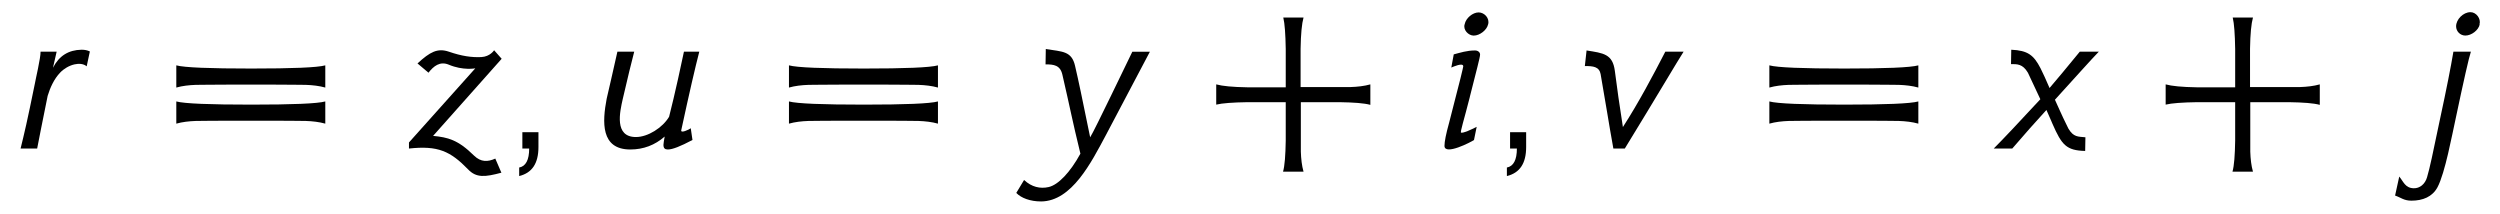 <?xml version='1.0' encoding='UTF-8'?>
<!-- This file was generated by dvisvgm 3.2.2 -->
<svg version='1.1' xmlns='http://www.w3.org/2000/svg' xmlns:xlink='http://www.w3.org/1999/xlink' width='102.169pt' height='8.731pt' viewBox='-.5 -6.069 102.169 8.731'>
<defs>
<use id='g4-12' xlink:href='#g2-12' transform='scale(1.429)'/>
<use id='g4-13' xlink:href='#g2-13' transform='scale(1.429)'/>
<use id='g4-30' xlink:href='#g2-30' transform='scale(1.429)'/>
<use id='g4-2473' xlink:href='#g2-2473' transform='scale(1.429)'/>
<use id='g4-2474' xlink:href='#g2-2474' transform='scale(1.429)'/>
<use id='g4-2482' xlink:href='#g2-2482' transform='scale(1.429)'/>
<use id='g4-2485' xlink:href='#g2-2485' transform='scale(1.429)'/>
<use id='g4-2486' xlink:href='#g2-2486' transform='scale(1.429)'/>
<use id='g4-2488' xlink:href='#g2-2488' transform='scale(1.429)'/>
<use id='g4-2489' xlink:href='#g2-2489' transform='scale(1.429)'/>
<use id='g4-2490' xlink:href='#g2-2490' transform='scale(1.429)'/>
<path id='g2-12' d='m2.301-1.75h-1.095c-.425-.007-.718-.035-.893-.084v.579c.174-.042 .474-.063 .9-.07h1.088v1.102c-.007 .418-.028 .711-.077 .886h.586c-.049-.174-.07-.363-.077-.572v-1.416h1.102c.418 .007 .711 .028 .886 .077v-.586c-.174 .049-.363 .07-.572 .077h-1.423v-1.095c.007-.425 .035-.718 .084-.893h-.579c.042 .174 .063 .474 .07 .9v1.095z'/>
<path id='g2-13' d='m.851-.467h-.46v.467h.195c0 .328-.098 .509-.286 .544v.244c.37-.091 .551-.363 .551-.83v-.425z'/>
<path id='g2-30' d='m2.532-.795c.244 0 .46 0 .649 0c.46 0 .767 .007 .914 .007c.195 .007 .384 .028 .558 .077v-.635c-.23 .063-.948 .091-2.12 .091s-1.911-.028-2.141-.091v.635c.174-.049 .363-.07 .558-.077c.146 0 .46-.007 .928-.007c.195 0 .411 0 .656 0zm0-1.032c.244 0 .46 0 .649 0c.46 0 .767 .007 .914 .007c.195 .007 .384 .028 .558 .077v-.635c-.23 .063-.948 .091-2.12 .091s-1.911-.028-2.141-.091v.635c.174-.049 .363-.07 .558-.077c.146 0 .46-.007 .928-.007c.195 0 .411 0 .656 0z'/>
<path id='g2-2473' d='m1.478-3.55c.049-.174-.105-.342-.272-.342s-.363 .16-.398 .335c-.056 .16 .105 .328 .258 .328c.174 0 .377-.16 .411-.321zm-.523 2.071c.188-.746 .293-1.13 .293-1.206c0-.07-.063-.119-.146-.119c-.23 0-.418 .063-.607 .112l-.07 .377c.049-.021 .342-.153 .342-.035c0 .021-.077 .356-.404 1.611c-.091 .328-.133 .544-.133 .663c0 .286 .767-.112 .844-.167l.077-.377c-.167 .084-.37 .181-.446 .167c-.035-.007 .084-.363 .251-1.025z'/>
<path id='g2-2474' d='m2.678-3.55c.049-.16-.091-.349-.258-.349c-.209 0-.411 .209-.411 .404c0 .146 .119 .265 .265 .265c.174 0 .377-.153 .411-.321h-.007zm-.746 .781c-.07 .418-.195 1.06-.384 1.932c-.216 1.032-.286 1.374-.37 1.66c-.056 .195-.209 .321-.384 .314c-.244-.007-.293-.195-.411-.335l-.119 .544c.167 .056 .251 .146 .467 .146c.328 0 .6-.112 .746-.384c.216-.404 .418-1.506 .516-1.946c.237-1.123 .384-1.771 .439-1.932h-.502z'/>
<path id='g2-2482' d='m2.218-2.776c-.07-.035-.146-.049-.237-.049c-.37 .007-.642 .174-.816 .516l.105-.46h-.46c.007 .167-.153 .837-.16 .9c-.23 1.13-.3 1.416-.411 1.869h.474c.035-.181 .07-.363 .105-.537c.077-.377 .146-.739 .195-.969c.07-.23 .181-.481 .356-.663c.105-.112 .258-.202 .411-.237c.126-.028 .258-.021 .349 .056l.091-.425z'/>
<path id='g2-2485' d='m2.518-2.769c-.251 1.193-.404 1.778-.425 1.862c-.188 .314-.607 .579-.948 .579c-.628 0-.46-.718-.377-1.088c.139-.593 .251-1.067 .328-1.353h-.481c-.133 .586-.237 1.053-.307 1.346c-.126 .663-.174 1.451 .676 1.451c.377 0 .704-.126 .983-.37c-.021 .119-.035 .202-.035 .237c0 .098 .042 .133 .126 .133c.133 0 .363-.091 .704-.272l-.049-.335c-.056 .042-.293 .153-.272 .056c.237-1.095 .398-1.792 .516-2.246h-.439z'/>
<path id='g2-2486' d='m.488-2.12c.174 .99 .216 1.304 .363 2.12h.328c.928-1.513 1.492-2.476 1.681-2.769h-.523c-.356 .69-.767 1.465-1.213 2.155c-.119-.795-.146-.941-.23-1.604c-.063-.488-.328-.509-.809-.586l-.049 .446c.237 0 .411 .014 .453 .237z'/>
<path id='g2-2488' d='m.802-2.169c.216 .467 .167 .363 .356 .76c-.614 .663-1.06 1.137-1.332 1.409h.53c.335-.391 .663-.76 .976-1.102c.244 .551 .091 .209 .174 .398c.265 .607 .398 .76 .934 .774l.007-.391c-.209-.021-.342 0-.488-.251c-.258-.523-.23-.495-.384-.823c.579-.635 1.025-1.137 1.255-1.374h-.544c-.356 .432-.676 .823-.865 1.039c-.084-.202-.195-.439-.258-.565c-.195-.377-.363-.509-.837-.53l-.007 .411c.174 0 .335-.007 .481 .244z'/>
<path id='g2-2489' d='m1.59-2.364c-.098-.425-.356-.404-.837-.481l-.007 .439c.237 0 .418 .021 .481 .293c.23 .99 .272 1.262 .516 2.26c-.293 .537-.635 .893-.907 .955c-.244 .056-.488 0-.704-.202l-.223 .37c.139 .146 .398 .244 .711 .244c.879-.007 1.437-1.123 1.848-1.89l1.262-2.392h-.502c-.167 .335-1.067 2.225-1.206 2.448c-.244-1.193-.328-1.597-.432-2.043z'/>
<path id='g2-2490' d='m2.713-2.566l-.216-.244c0 0-.112 .181-.363 .195c-.279 .014-.565-.028-.928-.153c-.328-.112-.544 .007-.9 .335l.314 .265c.146-.188 .328-.335 .579-.23c.411 .174 .76 .105 .76 .105l-1.897 2.12v.174c.83-.091 1.186 .077 1.688 .593c.237 .251 .488 .223 .955 .098l-.174-.404c-.216 .098-.411 .105-.607-.084c-.467-.46-.753-.523-1.172-.565l1.96-2.204z'/>
</defs>
<g id='page240'>
<use x='0' y='0' xlink:href='#g4-2482'/>
<use x='6.145' y='0' xlink:href='#g4-30'/>
<use x='16.125' y='0' xlink:href='#g4-2490'/>
<use x='20.289' y='0' xlink:href='#g4-13'/>
<use x='23.853' y='0' xlink:href='#g4-2485'/>
<use x='31.183' y='0' xlink:href='#g4-30'/>
<use x='41.163' y='0' xlink:href='#g4-2489'/>
<use x='48.757' y='0' xlink:href='#g4-12'/>
<use x='58.204' y='0' xlink:href='#g4-2473'/>
<use x='60.654' y='0' xlink:href='#g4-13'/>
<use x='64.218' y='0' xlink:href='#g4-2486'/>
<use x='71.249' y='0' xlink:href='#g4-30'/>
<use x='81.229' y='0' xlink:href='#g4-2488'/>
<use x='87.558' y='0' xlink:href='#g4-12'/>
<use x='97.004' y='0' xlink:href='#g4-2474'/>
</g>
</svg>